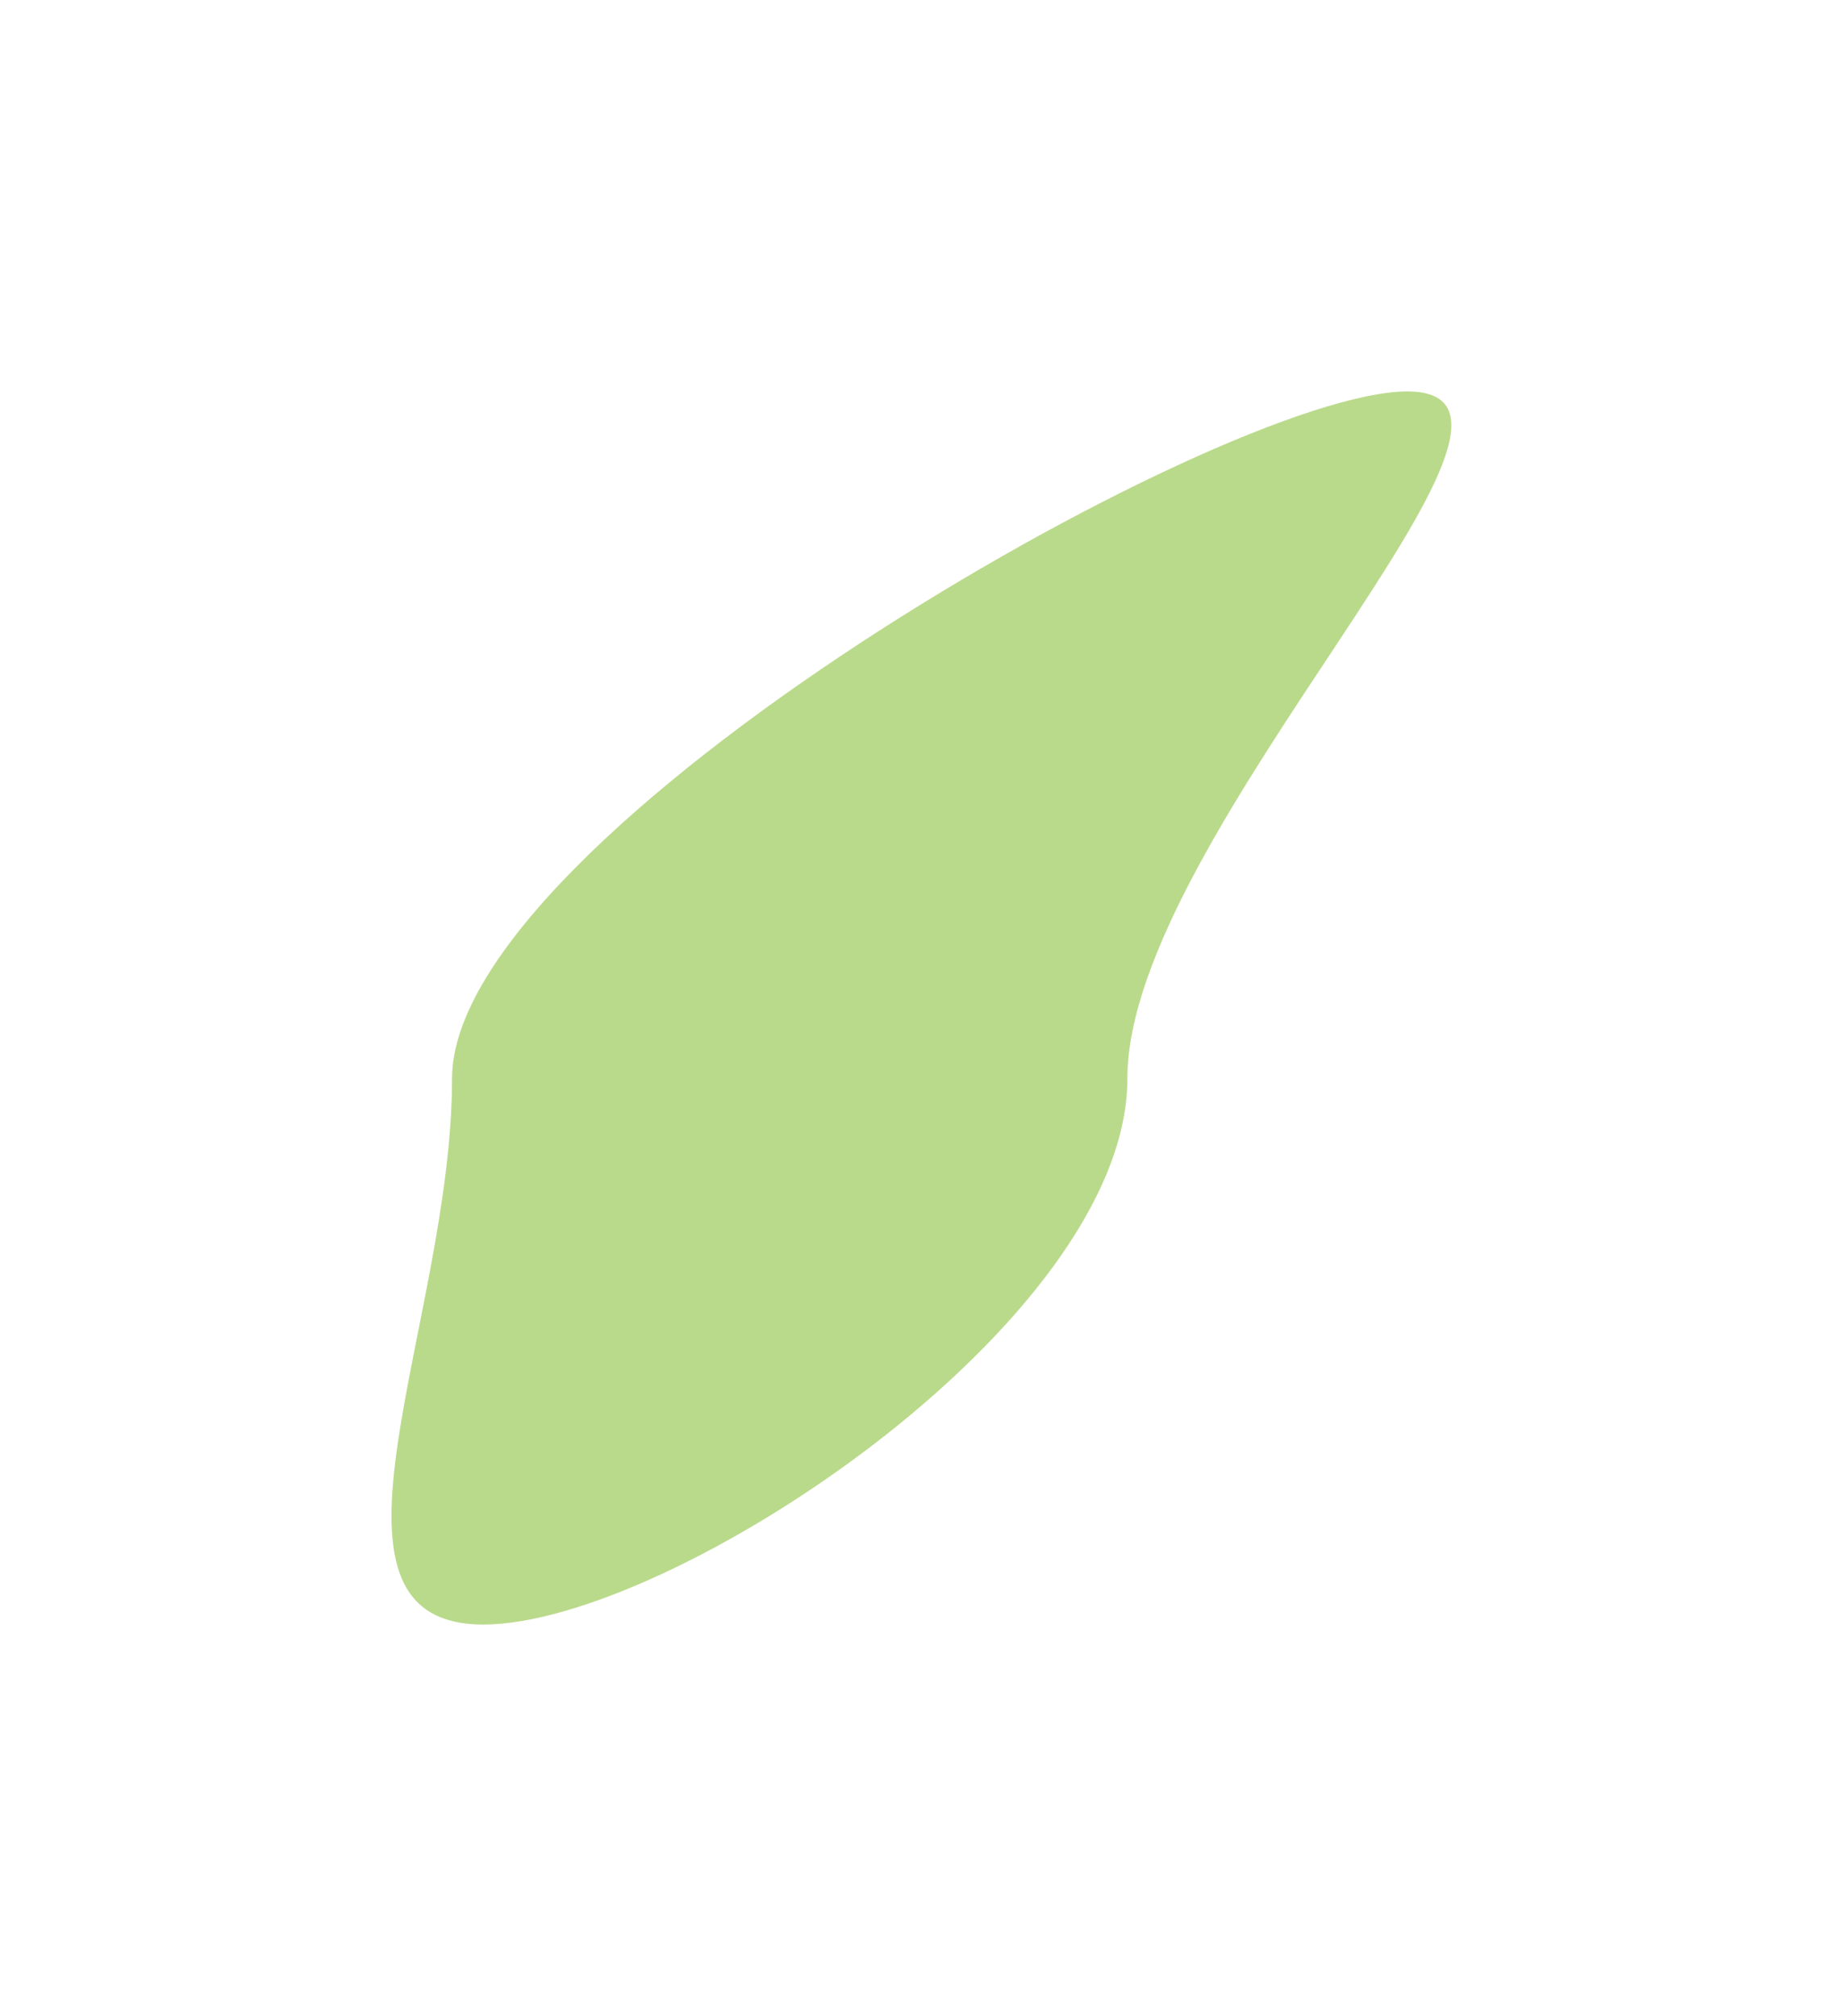 <svg width="1883" height="2060" viewBox="0 0 1883 2060" fill="none" xmlns="http://www.w3.org/2000/svg">
<g filter="url(#filter0_f_101_123)">
<path d="M1151.86 1102C1151.86 1351.63 684.396 1660 493.858 1660C303.319 1660 461.858 1351.63 461.858 1102C461.858 852.367 1247.32 400 1437.86 400C1628.4 400 1151.86 852.367 1151.86 1102Z" fill="#BADA8B"/>
</g>
<defs>
<filter id="filter0_f_101_123" x="0" y="0" width="1882.83" height="2060" filterUnits="userSpaceOnUse" color-interpolation-filters="sRGB">
<feFlood flood-opacity="0" result="BackgroundImageFix"/>
<feBlend mode="normal" in="SourceGraphic" in2="BackgroundImageFix" result="shape"/>
<feGaussianBlur stdDeviation="100" result="effect1_foregroundBlur_101_123"/>
</filter>
</defs>
</svg>

